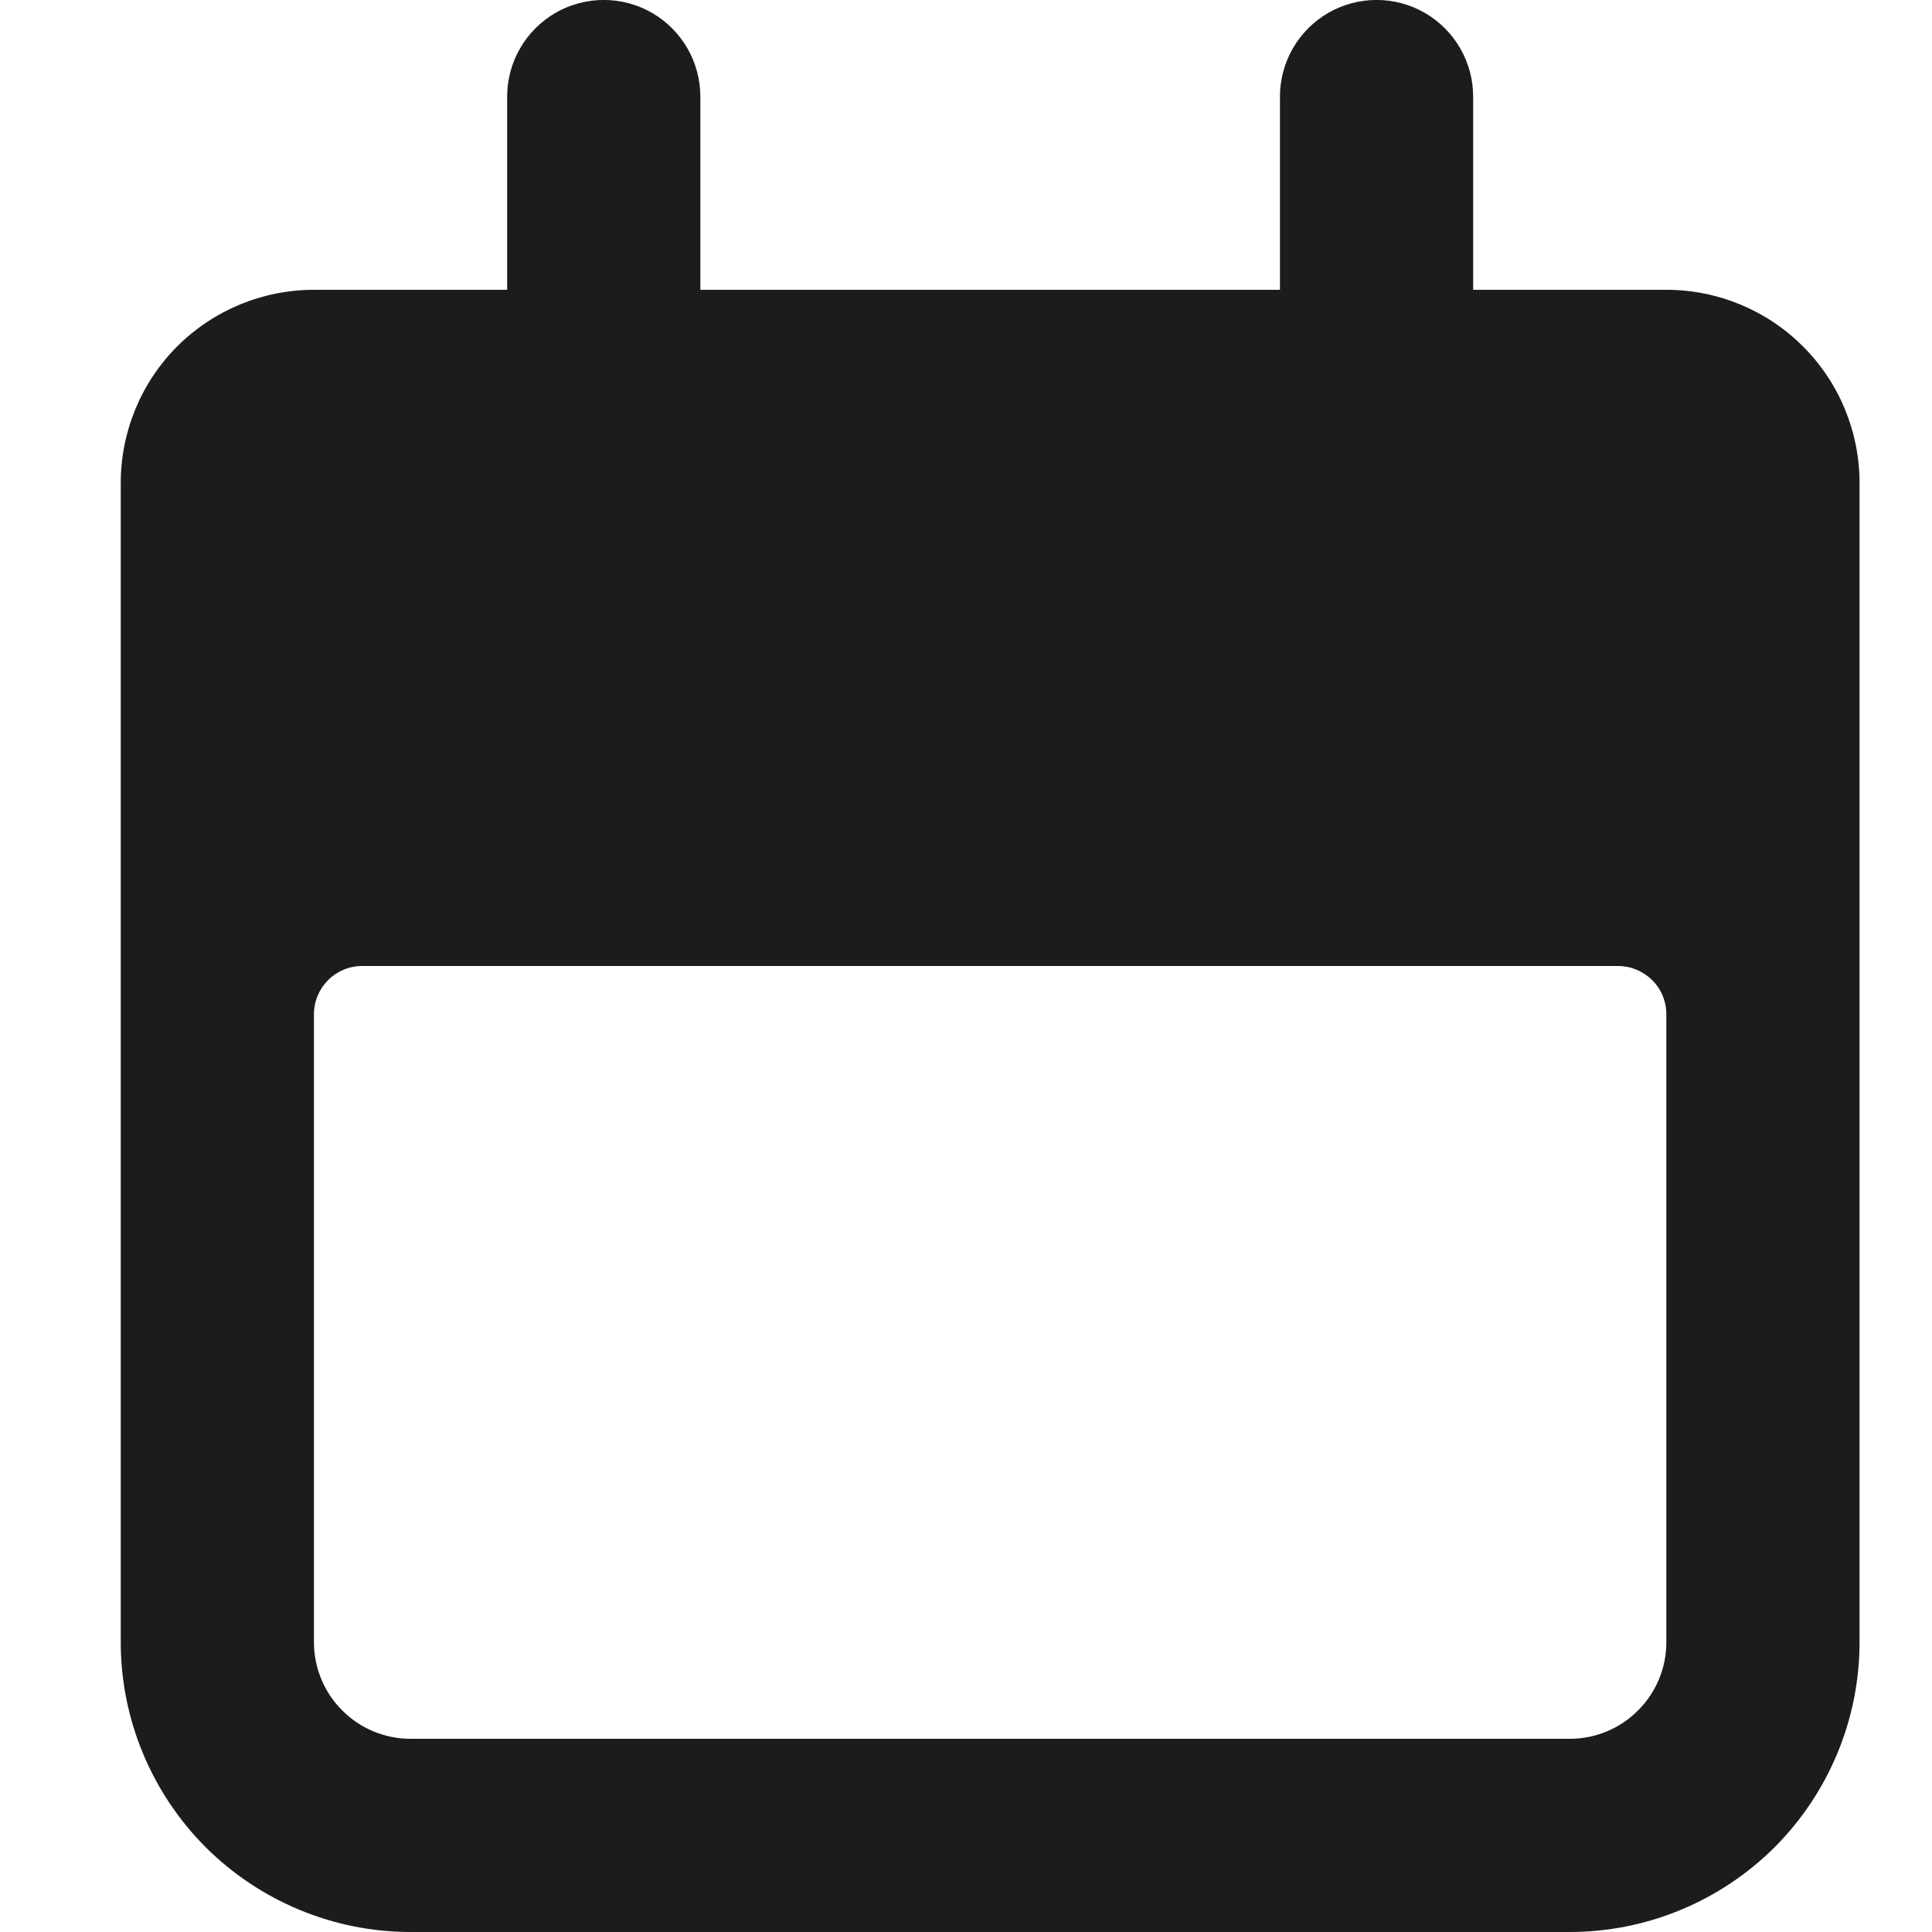 <svg width="12" height="12" viewBox="0 0 12 12" fill="none" xmlns="http://www.w3.org/2000/svg">
<path d="M2.55 12H9.75C10.227 12 10.685 11.81 11.023 11.473C11.36 11.135 11.55 10.677 11.55 10.2V3C11.55 2.682 11.424 2.376 11.198 2.151C10.973 1.926 10.668 1.8 10.35 1.8H9.15V0.6C9.15 0.386 9.036 0.188 8.85 0.08C8.664 -0.027 8.436 -0.027 8.25 0.08C8.064 0.188 7.95 0.386 7.95 0.6V1.8H4.35V0.6C4.35 0.386 4.236 0.188 4.05 0.08C3.864 -0.027 3.636 -0.027 3.45 0.08C3.264 0.188 3.15 0.386 3.15 0.6V1.8H1.95C1.632 1.8 1.327 1.926 1.101 2.151C0.876 2.376 0.75 2.682 0.75 3V10.2C0.75 10.677 0.94 11.135 1.277 11.473C1.615 11.81 2.073 12 2.55 12ZM1.95 6.3C1.95 6.134 2.084 6 2.25 6H10.05C10.13 6 10.206 6.032 10.262 6.088C10.319 6.144 10.35 6.221 10.35 6.3V10.2C10.35 10.359 10.287 10.512 10.174 10.624C10.062 10.737 9.909 10.8 9.75 10.8H2.55C2.391 10.8 2.238 10.737 2.126 10.624C2.013 10.512 1.95 10.359 1.95 10.2L1.95 6.3Z" fill="#1C1C1C"/>
</svg>
